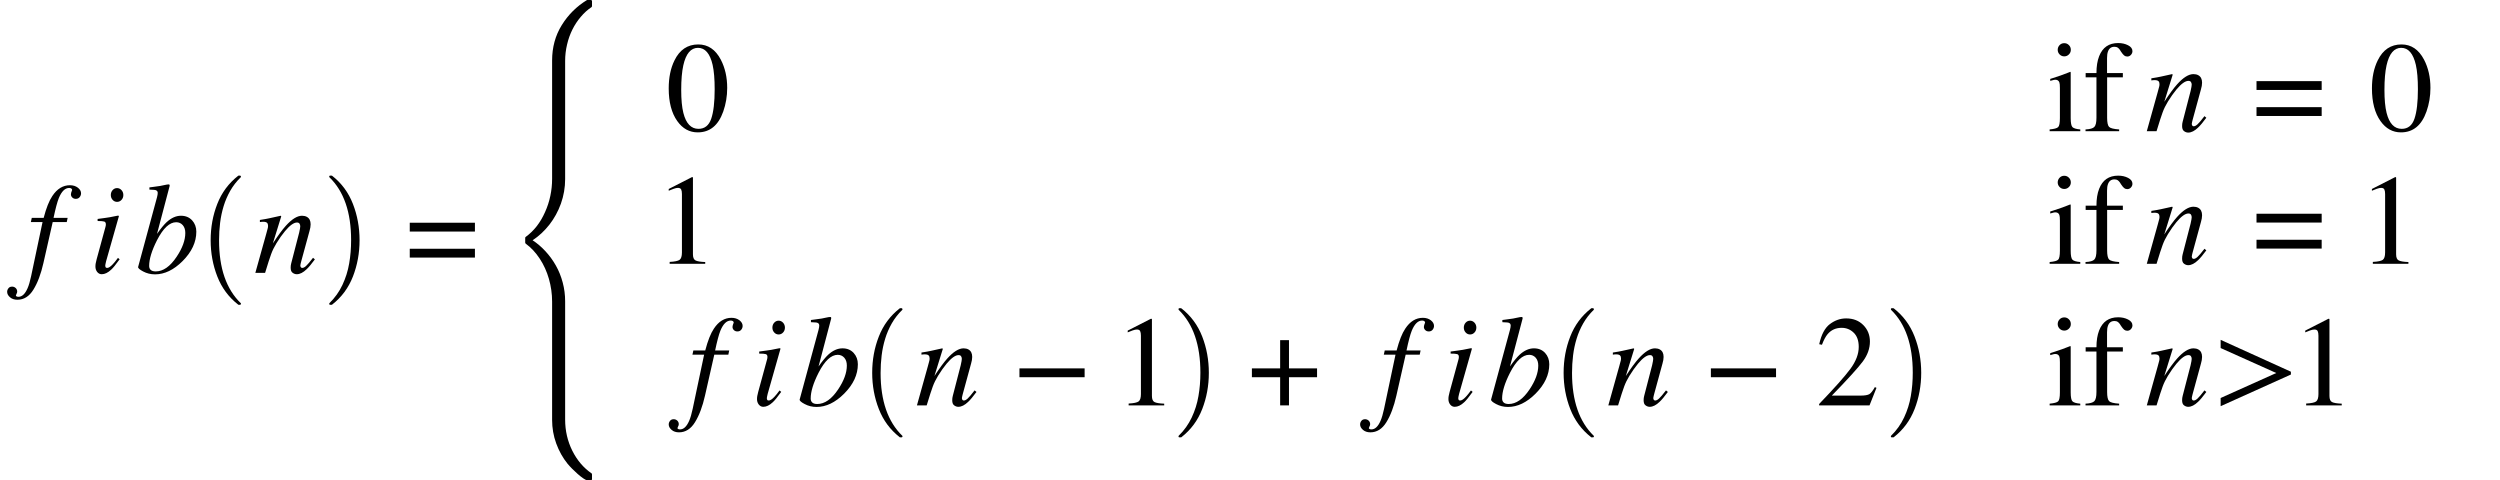 <svg xmlns="http://www.w3.org/2000/svg" xmlns:xlink="http://www.w3.org/1999/xlink" width="232.296pt" height="44.641pt" viewBox="0 0 232.296 44.641" version="1.1">
<defs>
<g>
<symbol overflow="visible" id="glyph0-0">
<path style="stroke:none;" d=""/>
</symbol>
<symbol overflow="visible" id="glyph0-1">
<path style="stroke:none;" d="M 5.078 -7.391 C 5.078 -7.266 5.039 -7.148 4.953 -7.039 C 4.867 -6.93 4.746 -6.875 4.594 -6.875 C 4.461 -6.875 4.352 -6.914 4.266 -7 C 4.18 -7.082 4.137 -7.18 4.137 -7.297 C 4.137 -7.375 4.172 -7.508 4.25 -7.699 C 4.25 -7.75 4.223 -7.797 4.172 -7.836 C 4.121 -7.871 4.055 -7.887 3.973 -7.887 C 3.59 -7.887 3.27 -7.57 3.012 -6.945 C 2.867 -6.582 2.703 -5.969 2.523 -5.109 L 3.832 -5.109 L 3.75 -4.719 L 2.445 -4.719 L 1.582 -0.914 C 1.352 0.105 1.043 0.93 0.652 1.559 C 0.266 2.188 -0.234 2.5 -0.836 2.5 C -1.113 2.5 -1.344 2.426 -1.52 2.273 C -1.699 2.121 -1.789 1.953 -1.789 1.766 C -1.789 1.648 -1.75 1.539 -1.672 1.438 C -1.598 1.336 -1.484 1.281 -1.328 1.281 C -1.195 1.281 -1.086 1.328 -0.992 1.414 C -0.902 1.504 -0.855 1.609 -0.855 1.742 C -0.855 1.812 -0.875 1.883 -0.918 1.953 C -0.957 2.027 -0.977 2.078 -0.977 2.102 C -0.977 2.137 -0.957 2.168 -0.91 2.191 C -0.867 2.215 -0.809 2.227 -0.738 2.227 C -0.406 2.227 -0.125 1.965 0.105 1.441 C 0.227 1.168 0.336 0.789 0.438 0.312 L 1.5 -4.719 L 0.414 -4.719 L 0.5 -5.109 L 1.605 -5.109 C 1.844 -6.02 2.109 -6.695 2.406 -7.133 C 2.848 -7.805 3.395 -8.141 4.043 -8.141 C 4.34 -8.141 4.586 -8.062 4.785 -7.91 C 4.98 -7.758 5.078 -7.586 5.078 -7.391 Z M 5.078 -7.391 "/>
</symbol>
<symbol overflow="visible" id="glyph0-2">
<path style="stroke:none;" d="M 2.578 -6.594 C 2.418 -6.594 2.281 -6.656 2.168 -6.781 C 2.055 -6.906 2 -7.055 2 -7.23 C 2 -7.41 2.055 -7.562 2.168 -7.688 C 2.281 -7.812 2.418 -7.875 2.578 -7.875 C 2.738 -7.875 2.875 -7.812 2.992 -7.688 C 3.105 -7.562 3.164 -7.41 3.164 -7.23 C 3.164 -7.051 3.105 -6.898 2.992 -6.777 C 2.875 -6.652 2.738 -6.594 2.578 -6.594 Z M 2.719 -5.309 C 2.742 -5.297 2.75 -5.281 2.75 -5.262 L 1.562 -1.078 C 1.508 -0.855 1.484 -0.723 1.484 -0.68 C 1.484 -0.621 1.492 -0.57 1.516 -0.527 C 1.535 -0.48 1.586 -0.457 1.664 -0.457 C 1.797 -0.457 1.973 -0.57 2.191 -0.805 C 2.32 -0.941 2.477 -1.133 2.664 -1.391 L 2.82 -1.258 L 2.758 -1.18 C 2.465 -0.77 2.227 -0.473 2.031 -0.293 C 1.73 -0.012 1.438 0.129 1.156 0.129 C 0.988 0.129 0.848 0.059 0.734 -0.082 C 0.625 -0.223 0.57 -0.391 0.57 -0.578 C 0.57 -0.691 0.578 -0.793 0.594 -0.875 C 0.609 -0.961 0.637 -1.086 0.68 -1.25 L 1.5 -4.258 C 1.512 -4.305 1.523 -4.352 1.531 -4.391 C 1.539 -4.43 1.539 -4.469 1.539 -4.508 C 1.539 -4.648 1.488 -4.734 1.387 -4.766 C 1.281 -4.801 1.078 -4.816 0.773 -4.816 L 0.773 -5.008 C 1.098 -5.047 1.332 -5.078 1.473 -5.102 C 1.617 -5.121 1.758 -5.145 1.906 -5.168 C 2.094 -5.199 2.27 -5.234 2.438 -5.273 C 2.605 -5.312 2.699 -5.324 2.719 -5.309 Z M 2.719 -5.309 "/>
</symbol>
<symbol overflow="visible" id="glyph0-3">
<path style="stroke:none;" d="M 2.027 -7.023 C 2.051 -7.109 2.066 -7.188 2.078 -7.258 C 2.086 -7.324 2.094 -7.383 2.094 -7.43 C 2.094 -7.48 2.078 -7.531 2.055 -7.578 C 2.027 -7.629 1.969 -7.664 1.875 -7.695 C 1.848 -7.703 1.801 -7.707 1.738 -7.711 C 1.672 -7.715 1.531 -7.723 1.32 -7.734 L 1.32 -7.938 C 1.445 -7.957 1.578 -7.977 1.727 -7.992 C 1.871 -8.008 2.07 -8.035 2.32 -8.074 C 2.348 -8.078 2.465 -8.102 2.676 -8.148 C 2.883 -8.195 3.031 -8.219 3.125 -8.219 C 3.145 -8.219 3.16 -8.211 3.18 -8.195 C 3.195 -8.18 3.203 -8.156 3.203 -8.125 L 3.195 -8.051 L 2.027 -3.621 C 2.379 -4.121 2.68 -4.484 2.922 -4.711 C 3.352 -5.105 3.797 -5.305 4.254 -5.305 C 4.684 -5.305 5.027 -5.16 5.289 -4.879 C 5.547 -4.594 5.68 -4.242 5.68 -3.828 C 5.68 -2.855 5.254 -1.945 4.406 -1.094 C 3.582 -0.27 2.727 0.141 1.844 0.141 C 1.441 0.141 1.074 0.051 0.738 -0.129 C 0.402 -0.305 0.25 -0.445 0.273 -0.551 Z M 1.906 -0.133 C 2.598 -0.133 3.242 -0.586 3.844 -1.484 C 4.387 -2.293 4.656 -3.031 4.656 -3.703 C 4.656 -4.008 4.578 -4.25 4.418 -4.434 C 4.258 -4.613 4.055 -4.703 3.812 -4.703 C 3.191 -4.703 2.602 -4.148 2.031 -3.039 C 1.539 -2.074 1.297 -1.273 1.297 -0.641 C 1.297 -0.488 1.344 -0.363 1.441 -0.273 C 1.539 -0.18 1.695 -0.133 1.906 -0.133 Z M 1.906 -0.133 "/>
</symbol>
<symbol overflow="visible" id="glyph0-4">
<path style="stroke:none;" d="M 0.219 0 L 1.23 -3.621 C 1.316 -3.926 1.367 -4.109 1.379 -4.176 C 1.395 -4.238 1.398 -4.309 1.398 -4.383 C 1.398 -4.496 1.367 -4.586 1.305 -4.648 C 1.238 -4.715 1.113 -4.746 0.926 -4.746 C 0.879 -4.746 0.832 -4.742 0.789 -4.738 C 0.742 -4.73 0.695 -4.727 0.641 -4.719 L 0.641 -4.914 C 0.895 -4.953 1.074 -4.984 1.18 -5.004 C 1.289 -5.023 1.406 -5.047 1.531 -5.074 L 2.578 -5.305 C 2.602 -5.289 2.617 -5.27 2.625 -5.25 L 1.844 -2.73 C 2.32 -3.461 2.719 -4.004 3.039 -4.359 C 3.602 -4.988 4.109 -5.305 4.555 -5.305 C 4.727 -5.305 4.875 -5.27 5 -5.203 C 5.238 -5.074 5.355 -4.844 5.355 -4.508 C 5.355 -4.414 5.344 -4.312 5.328 -4.211 C 5.309 -4.109 5.281 -4 5.25 -3.883 L 4.484 -1.078 C 4.469 -1.02 4.449 -0.949 4.43 -0.863 C 4.41 -0.781 4.398 -0.719 4.398 -0.688 C 4.398 -0.629 4.414 -0.574 4.441 -0.527 C 4.469 -0.48 4.516 -0.457 4.578 -0.457 C 4.68 -0.457 4.797 -0.516 4.93 -0.637 C 5.062 -0.754 5.277 -1.008 5.578 -1.398 L 5.75 -1.25 C 5.43 -0.816 5.172 -0.508 4.984 -0.336 C 4.664 -0.027 4.359 0.129 4.066 0.129 C 3.934 0.129 3.805 0.086 3.684 -0.004 C 3.559 -0.09 3.5 -0.25 3.5 -0.48 C 3.5 -0.547 3.504 -0.617 3.512 -0.691 C 3.523 -0.766 3.535 -0.828 3.551 -0.883 L 4.289 -3.734 C 4.328 -3.891 4.355 -4.016 4.367 -4.117 C 4.383 -4.215 4.391 -4.289 4.391 -4.328 C 4.391 -4.422 4.367 -4.504 4.32 -4.574 C 4.277 -4.641 4.195 -4.676 4.086 -4.676 C 3.793 -4.676 3.422 -4.41 2.977 -3.879 C 2.715 -3.562 2.449 -3.188 2.18 -2.75 C 1.973 -2.41 1.809 -2.078 1.691 -1.754 C 1.57 -1.434 1.383 -0.848 1.125 0 Z M 0.219 0 "/>
</symbol>
<symbol overflow="visible" id="glyph0-5">
<path style="stroke:none;" d="M 0.773 0.07 L 0.773 -0.691 L 5.941 -3.012 L 0.773 -5.332 L 0.773 -6.094 L 7.301 -3.133 L 7.301 -2.871 Z M 0.773 0.07 "/>
</symbol>
<symbol overflow="visible" id="glyph1-0">
<path style="stroke:none;" d=""/>
</symbol>
<symbol overflow="visible" id="glyph1-1">
<path style="stroke:none;" d="M 4.172 11.578 C 3.293 10.891 2.648 10.02 2.238 8.965 C 1.828 7.914 1.621 6.793 1.621 5.605 C 1.621 4.406 1.824 3.281 2.238 2.227 C 2.648 1.172 3.293 0.305 4.172 -0.383 C 4.172 -0.395 4.191 -0.402 4.227 -0.402 L 4.355 -0.402 C 4.375 -0.402 4.395 -0.391 4.414 -0.367 C 4.43 -0.348 4.438 -0.328 4.438 -0.309 C 4.438 -0.281 4.43 -0.262 4.418 -0.25 C 4.031 0.125 3.707 0.543 3.445 1 C 3.184 1.461 2.977 1.938 2.828 2.43 C 2.676 2.926 2.566 3.441 2.5 3.977 C 2.434 4.516 2.402 5.059 2.402 5.613 C 2.402 8.199 3.074 10.145 4.418 11.449 C 4.434 11.461 4.438 11.48 4.438 11.508 C 4.438 11.527 4.43 11.547 4.41 11.566 C 4.391 11.59 4.371 11.598 4.355 11.598 L 4.227 11.598 C 4.191 11.598 4.172 11.594 4.172 11.578 Z M 4.172 11.578 "/>
</symbol>
<symbol overflow="visible" id="glyph1-2">
<path style="stroke:none;" d="M 0.531 11.598 C 0.469 11.598 0.438 11.57 0.438 11.508 C 0.438 11.48 0.445 11.461 0.457 11.449 C 0.969 10.949 1.371 10.383 1.668 9.75 C 1.965 9.117 2.176 8.453 2.293 7.758 C 2.414 7.062 2.473 6.34 2.473 5.594 C 2.473 3 1.801 1.055 0.457 -0.25 C 0.445 -0.262 0.438 -0.281 0.438 -0.309 C 0.438 -0.371 0.469 -0.402 0.531 -0.402 L 0.66 -0.402 C 0.684 -0.402 0.699 -0.395 0.715 -0.383 C 1.59 0.301 2.23 1.172 2.641 2.227 C 3.051 3.281 3.258 4.406 3.258 5.605 C 3.258 6.793 3.051 7.914 2.645 8.965 C 2.234 10.02 1.594 10.891 0.715 11.578 C 0.699 11.594 0.684 11.598 0.66 11.598 Z M 0.531 11.598 "/>
</symbol>
<symbol overflow="visible" id="glyph2-0">
<path style="stroke:none;" d=""/>
</symbol>
<symbol overflow="visible" id="glyph2-1">
<path style="stroke:none;" d="M 6.414 -2.234 L 6.414 -1.414 L 0.359 -1.414 L 0.359 -2.234 Z M 6.414 -4.652 L 6.414 -3.832 L 0.359 -3.832 L 0.359 -4.652 Z M 6.414 -4.652 "/>
</symbol>
<symbol overflow="visible" id="glyph2-2">
<path style="stroke:none;" d="M 0.359 -3.438 L 6.414 -3.438 L 6.414 -2.617 L 0.359 -2.617 Z M 0.359 -3.438 "/>
</symbol>
<symbol overflow="visible" id="glyph2-3">
<path style="stroke:none;" d="M 2.984 -6.062 L 3.805 -6.062 L 3.805 -3.438 L 6.414 -3.438 L 6.414 -2.617 L 3.805 -2.617 L 3.805 0 L 2.984 0 L 2.984 -2.617 L 0.359 -2.617 L 0.359 -3.438 L 2.984 -3.438 Z M 2.984 -6.062 "/>
</symbol>
<symbol overflow="visible" id="glyph3-0">
<path style="stroke:none;" d=""/>
</symbol>
<symbol overflow="visible" id="glyph3-1">
<path style="stroke:none;" d="M 5.664 42.496 C 5.219 41.945 4.867 41.316 4.609 40.609 C 4.352 39.906 4.227 39.176 4.227 38.418 L 4.227 27.43 C 4.227 26.703 4.125 25.996 3.93 25.316 C 3.734 24.633 3.453 24.008 3.078 23.441 C 2.707 22.875 2.273 22.406 1.773 22.043 C 1.742 22.004 1.727 21.973 1.727 21.941 L 1.727 21.508 C 1.727 21.469 1.742 21.438 1.773 21.418 C 2.16 21.133 2.504 20.801 2.801 20.418 C 3.098 20.035 3.355 19.602 3.57 19.113 C 3.789 18.629 3.953 18.129 4.062 17.605 C 4.172 17.086 4.227 16.559 4.227 16.02 L 4.227 5.031 C 4.227 3.805 4.523 2.707 5.125 1.738 C 5.723 0.77 6.508 -0.008 7.477 -0.598 L 7.836 -0.598 C 7.863 -0.598 7.883 -0.582 7.906 -0.559 C 7.926 -0.535 7.934 -0.508 7.934 -0.48 L 7.934 -0.043 C 7.934 -0.004 7.922 0.027 7.898 0.059 C 7.531 0.305 7.195 0.605 6.895 0.965 C 6.59 1.32 6.332 1.711 6.117 2.141 C 5.902 2.57 5.734 3.035 5.617 3.543 C 5.496 4.051 5.438 4.555 5.438 5.059 L 5.438 16.047 C 5.438 16.832 5.305 17.59 5.047 18.32 C 4.785 19.047 4.426 19.703 3.973 20.281 C 3.52 20.859 3 21.344 2.414 21.73 C 2.836 22.004 3.234 22.344 3.609 22.75 C 3.984 23.156 4.309 23.602 4.578 24.082 C 4.852 24.566 5.062 25.09 5.211 25.652 C 5.363 26.219 5.438 26.801 5.438 27.402 L 5.438 38.391 C 5.438 39.426 5.66 40.391 6.102 41.281 C 6.547 42.172 7.145 42.875 7.898 43.391 C 7.922 43.418 7.934 43.453 7.934 43.492 L 7.934 43.93 C 7.934 43.957 7.922 43.984 7.906 44.008 C 7.887 44.031 7.859 44.043 7.836 44.043 L 7.488 44.043 C 7.281 43.98 6.988 43.781 6.609 43.449 C 6.23 43.113 5.914 42.797 5.664 42.496 Z M 5.664 42.496 "/>
</symbol>
<symbol overflow="visible" id="glyph4-0">
<path style="stroke:none;" d=""/>
</symbol>
<symbol overflow="visible" id="glyph4-1">
<path style="stroke:none;" d="M 2.871 -0.219 C 3.445 -0.219 3.84 -0.531 4.055 -1.16 C 4.27 -1.789 4.375 -2.699 4.375 -3.891 C 4.375 -4.84 4.312 -5.598 4.184 -6.164 C 3.941 -7.219 3.488 -7.746 2.824 -7.746 C 2.16 -7.746 1.703 -7.203 1.461 -6.117 C 1.332 -5.539 1.266 -4.777 1.266 -3.832 C 1.266 -2.945 1.332 -2.234 1.465 -1.703 C 1.715 -0.711 2.184 -0.219 2.871 -0.219 Z M 2.852 -8.062 C 3.75 -8.062 4.449 -7.594 4.945 -6.648 C 5.34 -5.887 5.539 -5.016 5.539 -4.023 C 5.539 -3.246 5.414 -2.516 5.172 -1.828 C 4.715 -0.535 3.926 0.109 2.801 0.109 C 2.031 0.109 1.398 -0.238 0.902 -0.938 C 0.371 -1.684 0.105 -2.695 0.105 -3.977 C 0.105 -4.984 0.281 -5.852 0.641 -6.578 C 1.121 -7.566 1.859 -8.062 2.852 -8.062 Z M 2.852 -8.062 "/>
</symbol>
<symbol overflow="visible" id="glyph4-2">
<path style="stroke:none;" d="M 0.984 -7.562 C 0.984 -7.73 1.043 -7.875 1.16 -8 C 1.277 -8.121 1.422 -8.18 1.594 -8.18 C 1.762 -8.18 1.906 -8.121 2.023 -8 C 2.145 -7.883 2.203 -7.734 2.203 -7.562 C 2.203 -7.395 2.145 -7.254 2.023 -7.133 C 1.906 -7.016 1.762 -6.953 1.594 -6.953 C 1.422 -6.953 1.277 -7.016 1.16 -7.133 C 1.043 -7.254 0.984 -7.398 0.984 -7.562 Z M 0.234 -0.164 C 0.652 -0.203 0.914 -0.273 1.023 -0.379 C 1.133 -0.48 1.188 -0.762 1.188 -1.219 L 1.188 -4.016 C 1.188 -4.27 1.172 -4.445 1.137 -4.539 C 1.078 -4.699 0.953 -4.781 0.766 -4.781 C 0.723 -4.781 0.684 -4.777 0.641 -4.77 C 0.602 -4.762 0.484 -4.73 0.289 -4.676 L 0.289 -4.859 L 0.539 -4.938 C 1.223 -5.16 1.699 -5.328 1.969 -5.445 C 2.078 -5.492 2.148 -5.516 2.18 -5.516 C 2.188 -5.488 2.191 -5.457 2.191 -5.426 L 2.191 -1.219 C 2.191 -0.773 2.246 -0.492 2.352 -0.383 C 2.461 -0.27 2.703 -0.195 3.082 -0.164 L 3.082 0 L 0.234 0 Z M 0.234 -0.164 "/>
</symbol>
<symbol overflow="visible" id="glyph4-3">
<path style="stroke:none;" d="M 0.234 -0.164 C 0.648 -0.184 0.922 -0.262 1.051 -0.395 C 1.184 -0.531 1.25 -0.812 1.25 -1.25 L 1.25 -5.008 L 0.246 -5.008 L 0.246 -5.402 L 1.25 -5.402 C 1.25 -6.02 1.332 -6.539 1.5 -6.969 C 1.82 -7.785 2.406 -8.191 3.266 -8.191 C 3.609 -8.191 3.914 -8.125 4.188 -7.984 C 4.457 -7.848 4.594 -7.664 4.594 -7.438 C 4.594 -7.309 4.547 -7.191 4.453 -7.09 C 4.359 -6.988 4.246 -6.938 4.113 -6.938 C 4 -6.938 3.902 -6.973 3.82 -7.039 C 3.738 -7.109 3.641 -7.227 3.527 -7.398 L 3.43 -7.555 C 3.375 -7.637 3.309 -7.703 3.234 -7.762 C 3.16 -7.816 3.055 -7.844 2.922 -7.844 C 2.625 -7.844 2.426 -7.699 2.32 -7.406 C 2.262 -7.25 2.234 -7.047 2.234 -6.789 L 2.234 -5.402 L 3.703 -5.402 L 3.703 -5.008 L 2.242 -5.008 L 2.242 -1.25 C 2.242 -0.809 2.305 -0.523 2.422 -0.402 C 2.543 -0.277 2.852 -0.199 3.359 -0.164 L 3.359 0 L 0.234 0 Z M 0.234 -0.164 "/>
</symbol>
<symbol overflow="visible" id="glyph4-4">
<path style="stroke:none;" d="M 3.551 -8.051 C 3.566 -8.031 3.574 -8.016 3.578 -8.008 C 3.578 -7.996 3.578 -7.977 3.578 -7.938 L 3.578 -0.883 C 3.578 -0.582 3.66 -0.391 3.82 -0.312 C 3.98 -0.23 4.281 -0.18 4.719 -0.164 L 4.719 0 L 1.414 0 L 1.414 -0.176 C 1.887 -0.199 2.195 -0.266 2.336 -0.367 C 2.48 -0.473 2.555 -0.703 2.555 -1.055 L 2.555 -6.48 C 2.555 -6.668 2.531 -6.812 2.484 -6.906 C 2.438 -7.004 2.336 -7.055 2.18 -7.055 C 2.078 -7.055 1.945 -7.027 1.785 -6.969 C 1.621 -6.914 1.469 -6.852 1.328 -6.789 L 1.328 -6.953 L 3.48 -8.051 Z M 3.551 -8.051 "/>
</symbol>
<symbol overflow="visible" id="glyph4-5">
<path style="stroke:none;" d="M 0.359 -0.133 C 1.789 -1.617 2.758 -2.711 3.27 -3.406 C 3.781 -4.102 4.039 -4.777 4.039 -5.438 C 4.039 -6.016 3.883 -6.457 3.57 -6.758 C 3.258 -7.062 2.883 -7.211 2.449 -7.211 C 1.914 -7.211 1.48 -7.016 1.148 -6.625 C 0.965 -6.41 0.789 -6.082 0.621 -5.637 L 0.367 -5.688 C 0.562 -6.586 0.895 -7.211 1.363 -7.562 C 1.828 -7.91 2.328 -8.086 2.867 -8.086 C 3.527 -8.086 4.059 -7.879 4.469 -7.461 C 4.875 -7.047 5.078 -6.539 5.078 -5.938 C 5.078 -5.297 4.859 -4.68 4.418 -4.086 C 3.977 -3.492 3.016 -2.434 1.539 -0.914 L 4.23 -0.914 C 4.605 -0.914 4.867 -0.961 5.023 -1.047 C 5.176 -1.137 5.344 -1.359 5.539 -1.703 L 5.688 -1.633 L 5.039 0 L 0.359 0 Z M 0.359 -0.133 "/>
</symbol>
</g>
</defs>
<g id="surface17">
<g style="fill:rgb(0%,0%,0%);fill-opacity:1;">
  <use xlink:href="#glyph0-1" x="2.453" y="25.352"/>
</g>
<g style="fill:rgb(0%,0%,0%);fill-opacity:1;">
  <use xlink:href="#glyph0-2" x="8.297" y="25.352"/>
</g>
<g style="fill:rgb(0%,0%,0%);fill-opacity:1;">
  <use xlink:href="#glyph0-3" x="12.562" y="25.352"/>
</g>
<g style="fill:rgb(0%,0%,0%);fill-opacity:1;">
  <use xlink:href="#glyph1-1" x="17.953" y="16.721"/>
</g>
<g style="fill:rgb(0%,0%,0%);fill-opacity:1;">
  <use xlink:href="#glyph0-4" x="23.508" y="25.352"/>
</g>
<g style="fill:rgb(0%,0%,0%);fill-opacity:1;">
  <use xlink:href="#glyph1-2" x="30.152" y="16.721"/>
</g>
<g style="fill:rgb(0%,0%,0%);fill-opacity:1;">
  <use xlink:href="#glyph2-1" x="37.715" y="25.348"/>
</g>
<g style="fill:rgb(0%,0%,0%);fill-opacity:1;">
  <use xlink:href="#glyph3-1" x="47.074" y="0.596"/>
</g>
<g style="fill:rgb(0%,0%,0%);fill-opacity:1;">
  <use xlink:href="#glyph4-1" x="62.031" y="12.191"/>
</g>
<g style="fill:rgb(0%,0%,0%);fill-opacity:1;">
  <use xlink:href="#glyph4-2" x="190.215" y="12.191"/>
  <use xlink:href="#glyph4-3" x="193.549" y="12.191"/>
</g>
<g style="fill:rgb(0%,0%,0%);fill-opacity:1;">
  <use xlink:href="#glyph0-4" x="199.258" y="12.191"/>
</g>
<g style="fill:rgb(0%,0%,0%);fill-opacity:1;">
  <use xlink:href="#glyph2-1" x="209.312" y="12.191"/>
</g>
<g style="fill:rgb(0%,0%,0%);fill-opacity:1;">
  <use xlink:href="#glyph4-1" x="220.293" y="12.191"/>
</g>
<g style="fill:rgb(0%,0%,0%);fill-opacity:1;">
  <use xlink:href="#glyph4-4" x="60.809" y="24.512"/>
</g>
<g style="fill:rgb(0%,0%,0%);fill-opacity:1;">
  <use xlink:href="#glyph4-2" x="190.215" y="24.512"/>
  <use xlink:href="#glyph4-3" x="193.549" y="24.512"/>
</g>
<g style="fill:rgb(0%,0%,0%);fill-opacity:1;">
  <use xlink:href="#glyph0-4" x="199.258" y="24.512"/>
</g>
<g style="fill:rgb(0%,0%,0%);fill-opacity:1;">
  <use xlink:href="#glyph2-1" x="209.312" y="24.512"/>
</g>
<g style="fill:rgb(0%,0%,0%);fill-opacity:1;">
  <use xlink:href="#glyph4-4" x="219.066" y="24.512"/>
</g>
<g style="fill:rgb(0%,0%,0%);fill-opacity:1;">
  <use xlink:href="#glyph0-1" x="63.926" y="37.672"/>
</g>
<g style="fill:rgb(0%,0%,0%);fill-opacity:1;">
  <use xlink:href="#glyph0-2" x="69.77" y="37.672"/>
</g>
<g style="fill:rgb(0%,0%,0%);fill-opacity:1;">
  <use xlink:href="#glyph0-3" x="74.031" y="37.672"/>
</g>
<g style="fill:rgb(0%,0%,0%);fill-opacity:1;">
  <use xlink:href="#glyph1-1" x="79.422" y="29.041"/>
</g>
<g style="fill:rgb(0%,0%,0%);fill-opacity:1;">
  <use xlink:href="#glyph0-4" x="84.98" y="37.672"/>
</g>
<g style="fill:rgb(0%,0%,0%);fill-opacity:1;">
  <use xlink:href="#glyph2-2" x="94.367" y="37.668"/>
</g>
<g style="fill:rgb(0%,0%,0%);fill-opacity:1;">
  <use xlink:href="#glyph4-4" x="103.457" y="37.672"/>
</g>
<g style="fill:rgb(0%,0%,0%);fill-opacity:1;">
  <use xlink:href="#glyph1-2" x="109.066" y="29.041"/>
</g>
<g style="fill:rgb(0%,0%,0%);fill-opacity:1;">
  <use xlink:href="#glyph2-3" x="115.965" y="37.668"/>
</g>
<g style="fill:rgb(0%,0%,0%);fill-opacity:1;">
  <use xlink:href="#glyph0-1" x="128.168" y="37.672"/>
</g>
<g style="fill:rgb(0%,0%,0%);fill-opacity:1;">
  <use xlink:href="#glyph0-2" x="134.016" y="37.672"/>
</g>
<g style="fill:rgb(0%,0%,0%);fill-opacity:1;">
  <use xlink:href="#glyph0-3" x="138.277" y="37.672"/>
</g>
<g style="fill:rgb(0%,0%,0%);fill-opacity:1;">
  <use xlink:href="#glyph1-1" x="143.668" y="29.041"/>
</g>
<g style="fill:rgb(0%,0%,0%);fill-opacity:1;">
  <use xlink:href="#glyph0-4" x="149.223" y="37.672"/>
</g>
<g style="fill:rgb(0%,0%,0%);fill-opacity:1;">
  <use xlink:href="#glyph2-2" x="158.613" y="37.668"/>
</g>
<g style="fill:rgb(0%,0%,0%);fill-opacity:1;">
  <use xlink:href="#glyph4-5" x="168.672" y="37.672"/>
</g>
<g style="fill:rgb(0%,0%,0%);fill-opacity:1;">
  <use xlink:href="#glyph1-2" x="175.258" y="29.041"/>
</g>
<g style="fill:rgb(0%,0%,0%);fill-opacity:1;">
  <use xlink:href="#glyph4-2" x="190.215" y="37.672"/>
  <use xlink:href="#glyph4-3" x="193.549" y="37.672"/>
</g>
<g style="fill:rgb(0%,0%,0%);fill-opacity:1;">
  <use xlink:href="#glyph0-4" x="199.258" y="37.672"/>
</g>
<g style="fill:rgb(0%,0%,0%);fill-opacity:1;">
  <use xlink:href="#glyph0-5" x="205.566" y="37.672"/>
</g>
<g style="fill:rgb(0%,0%,0%);fill-opacity:1;">
  <use xlink:href="#glyph4-4" x="212.871" y="37.672"/>
</g>
</g>
</svg>
